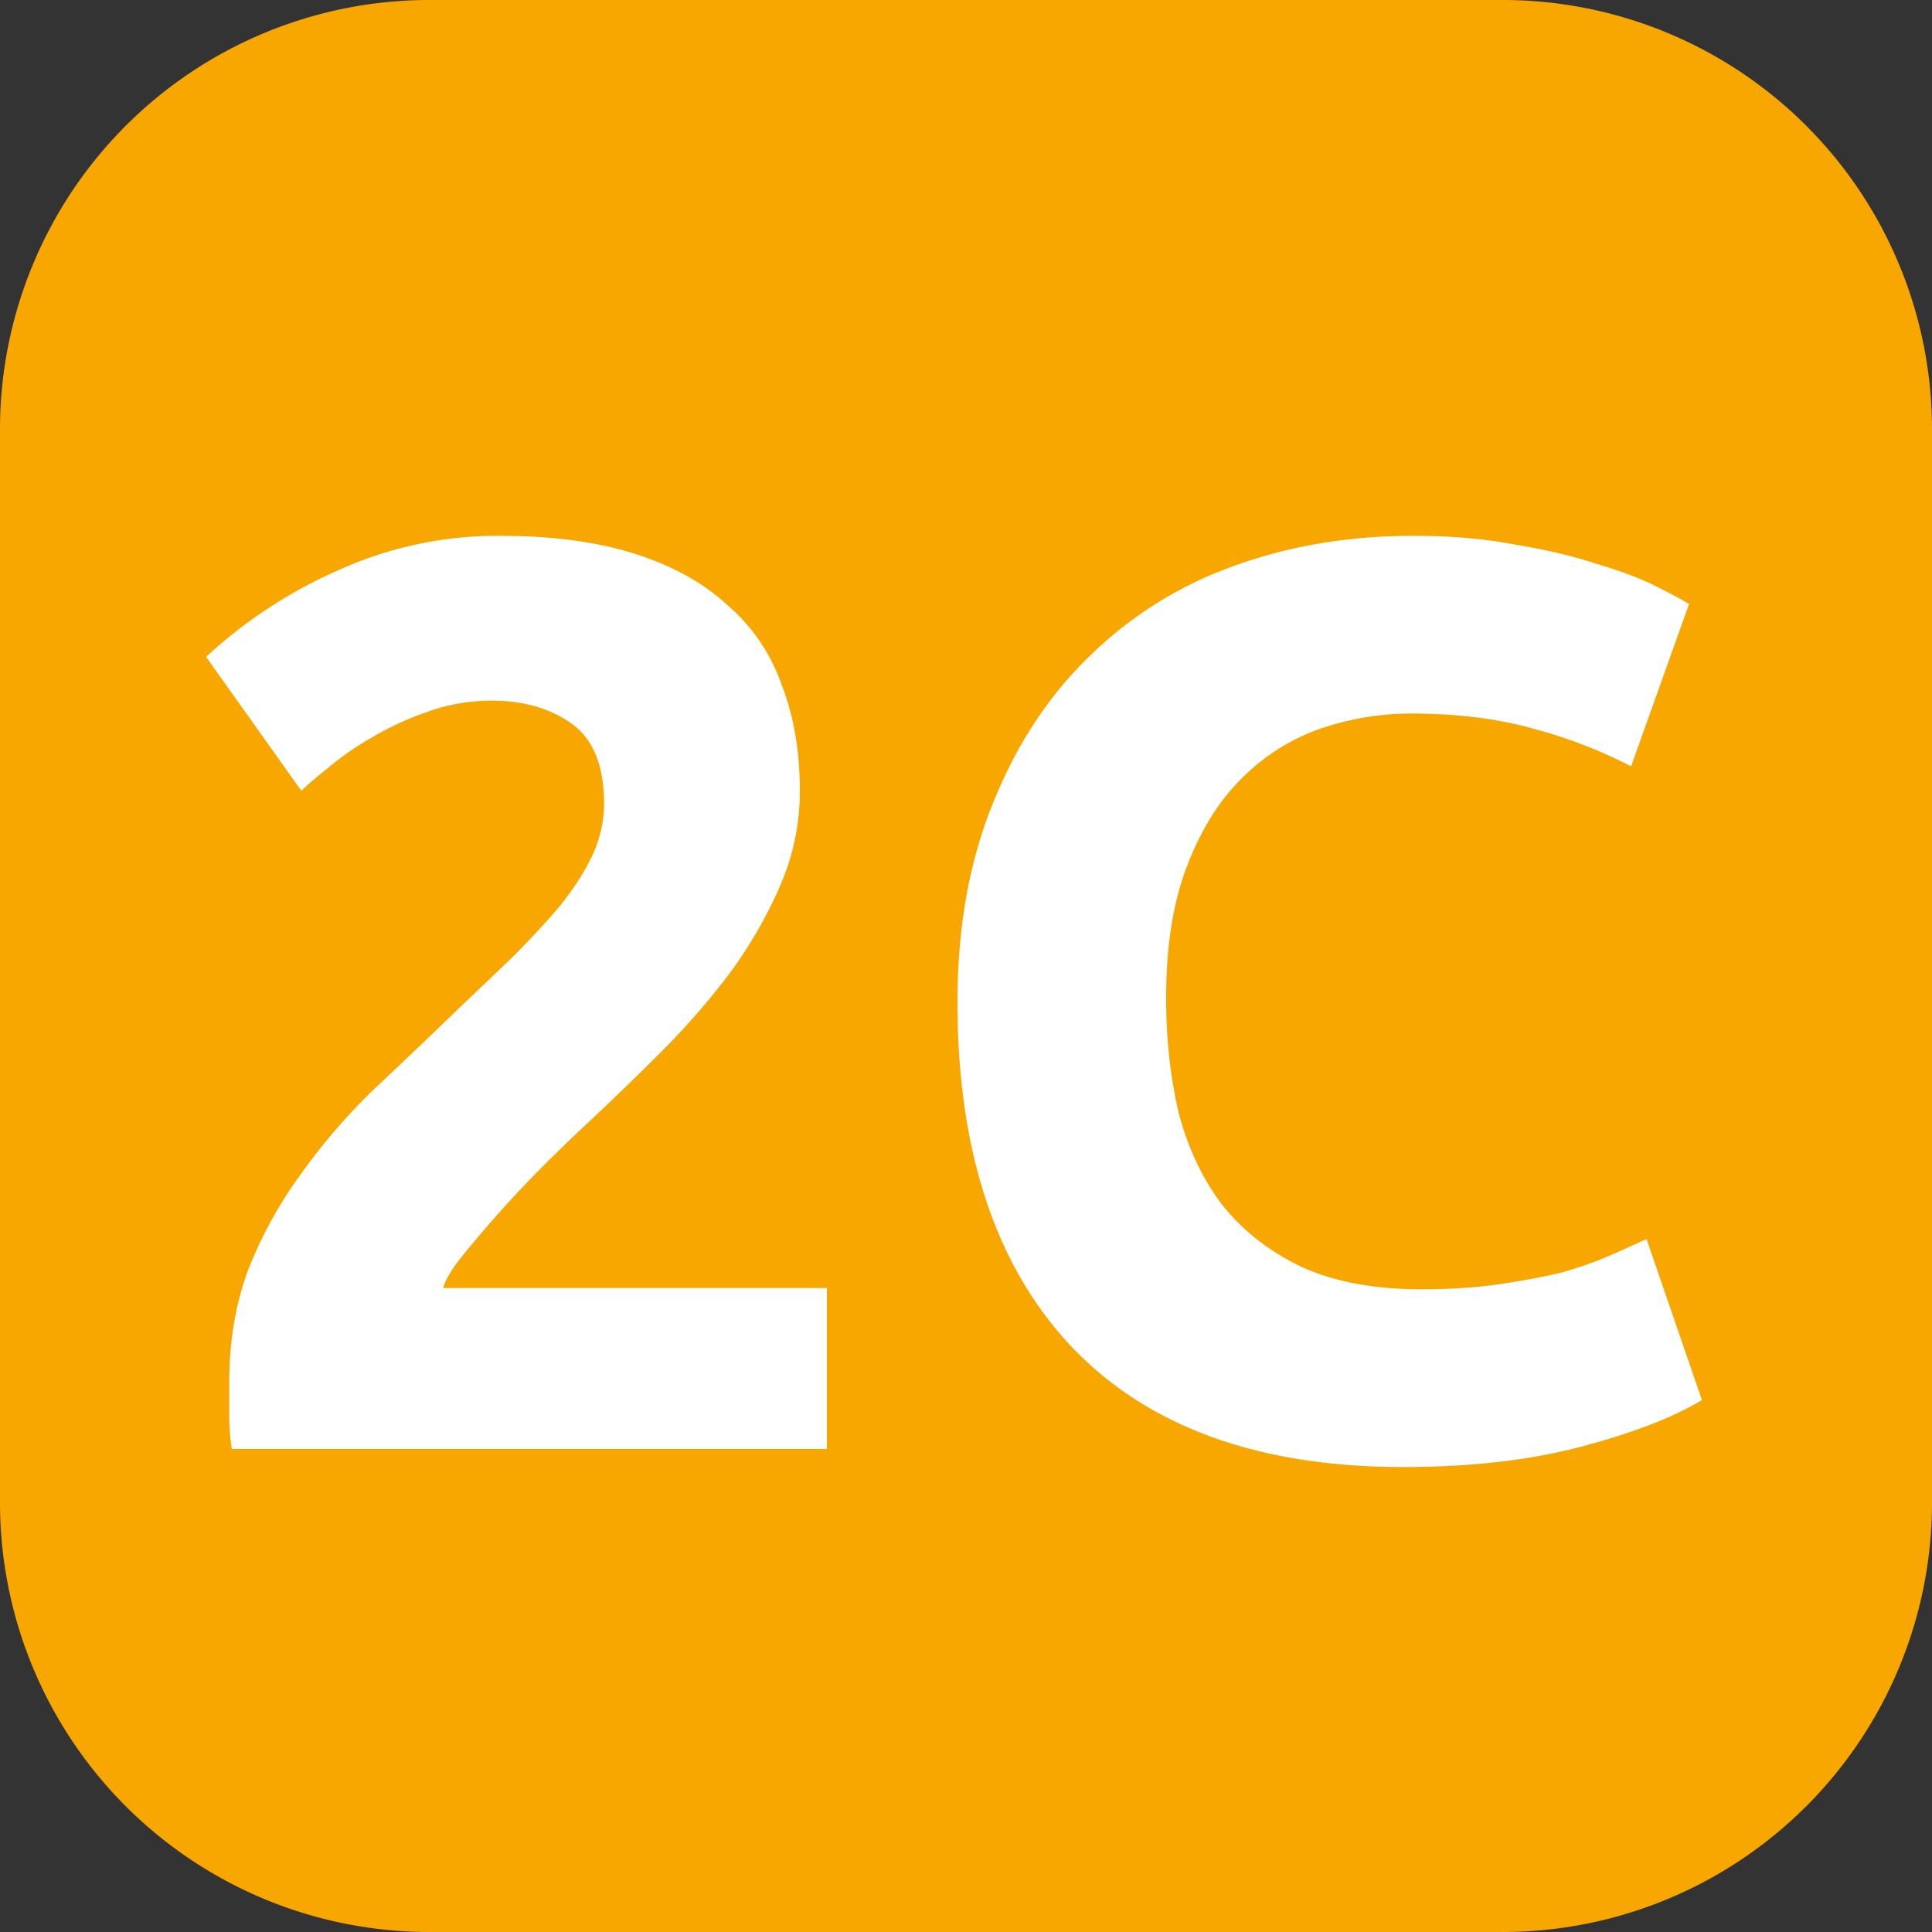 <svg width="36" height="36" fill="none" xmlns="http://www.w3.org/2000/svg"><rect width="100%" height="100%" fill="#333333" stroke="none"/><path d="M28 0H8a8 8 0 0 0-8 8v20a8 8 0 0 0 8 8h20a8 8 0 0 0 8-8V8a8 8 0 0 0-8-8Z" fill="#F7A700"/><path d="M14.904 14.736c0 .608-.12 1.192-.36 1.752a8.401 8.401 0 0 1-.936 1.632 13.91 13.91 0 0 1-1.296 1.488c-.48.48-.952.936-1.416 1.368-.24.224-.504.48-.792.768-.272.272-.536.552-.792.84-.256.288-.488.56-.696.816-.192.24-.312.44-.36.6h7.152v3H4.32a3.869 3.869 0 0 1-.048-.672v-.576c0-.768.12-1.472.36-2.112.256-.64.584-1.232.984-1.776.4-.56.848-1.08 1.344-1.56a131.7 131.7 0 0 0 1.512-1.44l1.08-1.032c.336-.336.632-.656.888-.96.256-.32.456-.632.6-.936.144-.32.216-.64.216-.96 0-.704-.2-1.2-.6-1.488-.4-.288-.896-.432-1.488-.432-.432 0-.84.072-1.224.216a5.53 5.53 0 0 0-1.032.48c-.304.176-.568.36-.792.552-.224.176-.392.32-.504.432L3.84 12.24a8.896 8.896 0 0 1 2.448-1.608 7.18 7.18 0 0 1 3.024-.648c.976 0 1.816.112 2.52.336.704.224 1.28.544 1.728.96.464.4.8.896 1.008 1.488.224.576.336 1.232.336 1.968Zm11.24 12.6c-2.703 0-4.767-.752-6.191-2.256-1.408-1.504-2.112-3.64-2.112-6.408 0-1.376.216-2.6.648-3.672.432-1.088 1.024-2 1.776-2.736a7.347 7.347 0 0 1 2.688-1.704c1.04-.384 2.168-.576 3.384-.576.704 0 1.344.056 1.92.168.576.096 1.08.216 1.512.36.432.128.792.264 1.08.408.288.144.496.256.624.336l-1.08 3.024a8.992 8.992 0 0 0-1.8-.696c-.672-.192-1.44-.288-2.304-.288-.576 0-1.144.096-1.704.288a3.882 3.882 0 0 0-1.464.936c-.416.416-.752.96-1.008 1.632-.256.672-.384 1.488-.384 2.448 0 .768.08 1.488.24 2.16.176.656.448 1.224.816 1.704.384.48.88.864 1.488 1.152.608.272 1.344.408 2.208.408.544 0 1.032-.032 1.464-.096.432-.064.816-.136 1.152-.216.336-.096.632-.2.888-.312.256-.112.488-.216.696-.312l1.032 3c-.528.32-1.272.608-2.232.864-.96.256-2.072.384-3.336.384Z" fill="#fff"/></svg>